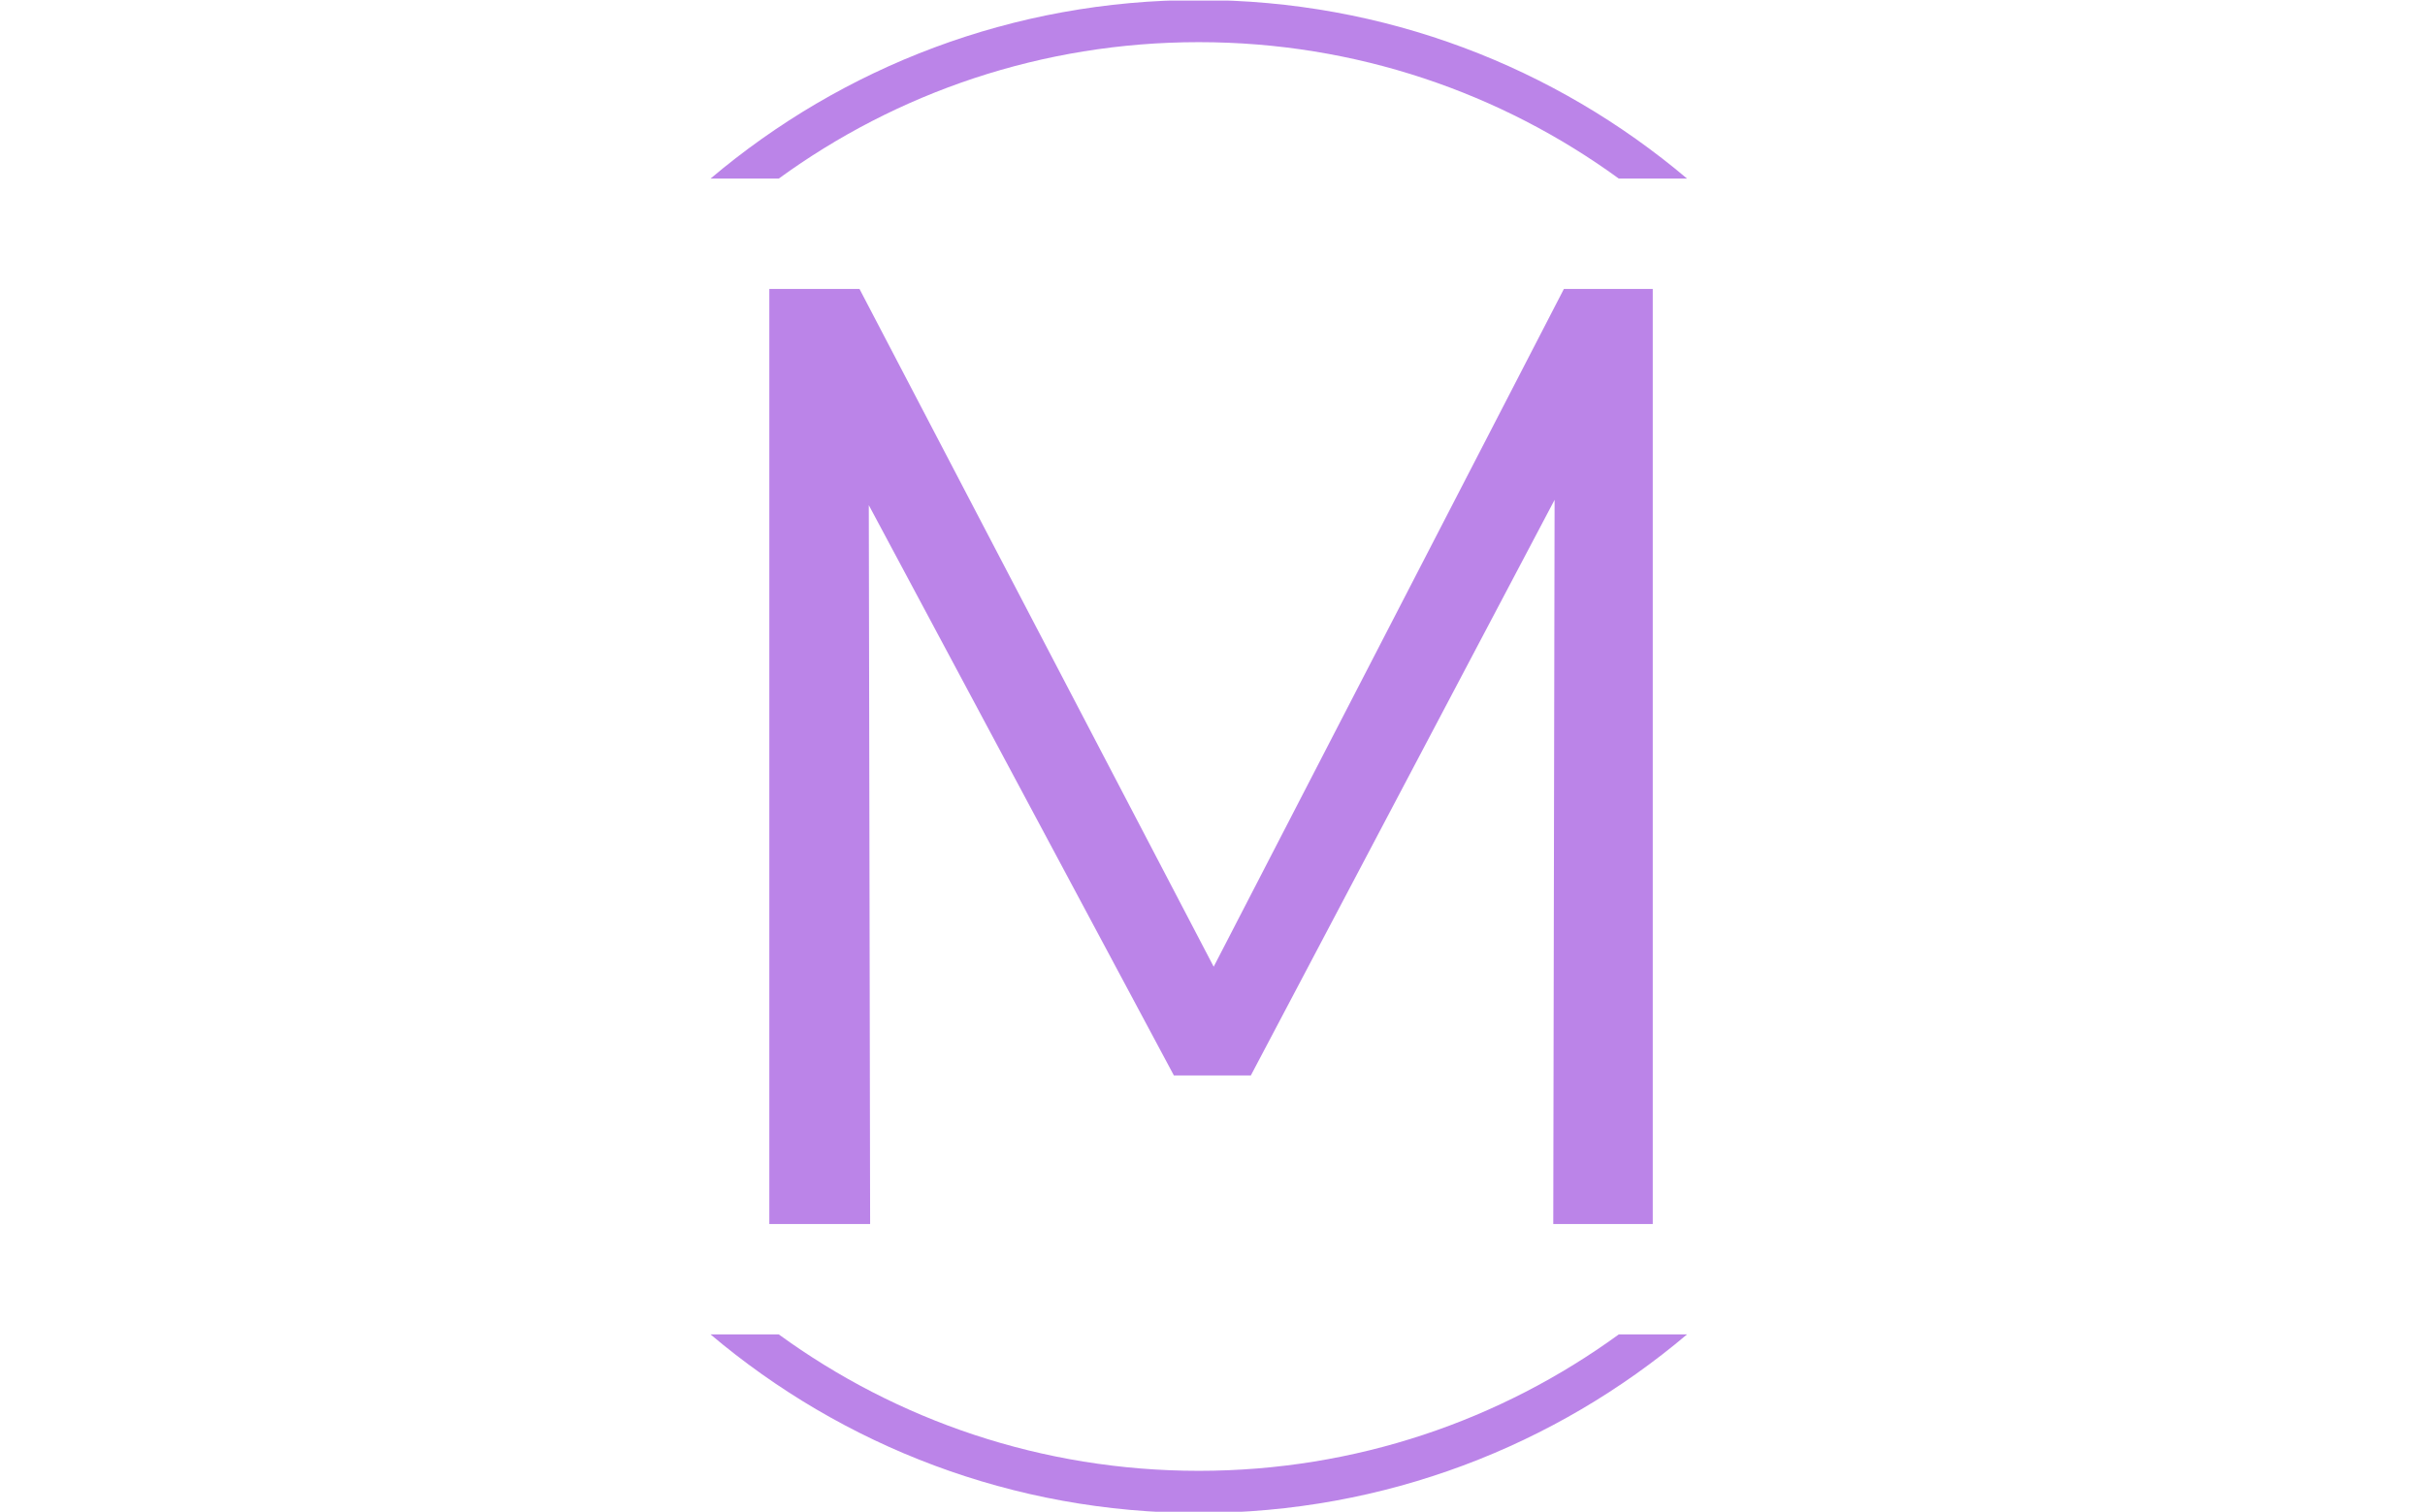 <svg xmlns="http://www.w3.org/2000/svg" version="1.1" xmlns:xlink="http://www.w3.org/1999/xlink" xmlns:svgjs="http://svgjs.dev/svgjs" width="2000" height="1247" viewBox="0 0 2000 1247"><g transform="matrix(1,0,0,1,-1.212,0.505)"><svg viewBox="0 0 396 247" data-background-color="#ffffff" preserveAspectRatio="xMidYMid meet" height="1247" width="2000" xmlns="http://www.w3.org/2000/svg" xmlns:xlink="http://www.w3.org/1999/xlink"><g id="tight-bounds" transform="matrix(1,0,0,1,0.24,-0.1)"><svg viewBox="0 0 395.52 247.2" height="247.2" width="395.52"><g><svg></svg></g><g><svg viewBox="0 0 395.52 247.2" height="247.2" width="395.52"><g transform="matrix(1,0,0,1,125.601,47.215)"><svg viewBox="0 0 144.319 152.77" height="152.77" width="144.319"><g><svg viewBox="0 0 144.319 152.77" height="152.77" width="144.319"><g><svg viewBox="0 0 144.319 152.77" height="152.77" width="144.319"><g><svg viewBox="0 0 144.319 152.77" height="152.77" width="144.319"><g id="textblocktransform"><svg viewBox="0 0 144.319 152.77" height="152.77" width="144.319" id="textblock"><g><svg viewBox="0 0 144.319 152.77" height="152.77" width="144.319"><g transform="matrix(1,0,0,1,0,0)"><svg width="144.319" viewBox="4.35 -35.25 33.3 35.25" height="152.77" data-palette-color="#bb84e8"><path d="M21.1-9.7L34.3-35.25 37.65-35.25 37.65 0 33.9 0 33.95-27.3 22.5-5.6 19.6-5.6 8.1-27.1 8.15 0 4.35 0 4.35-35.25 7.75-35.25 21.1-9.7Z" opacity="1" transform="matrix(1,0,0,1,0,0)" fill="#bb84e8" class="wordmark-text-0" data-fill-palette-color="primary" id="text-0"></path></svg></g></svg></g></svg></g></svg></g></svg></g></svg></g></svg></g><g><path d="M195.759 0c30.402 0 58.24 10.976 79.768 29.183l-11.147 0c-19.26-14.022-42.974-22.294-68.621-22.295-25.647 0-49.361 8.272-68.621 22.295l-11.147 0c21.528-18.206 49.366-29.183 79.768-29.183zM195.759 247.2c-30.402 0-58.24-10.976-79.768-29.183h11.147c19.26 14.022 42.974 22.294 68.621 22.295 25.647 0 49.361-8.272 68.621-22.295h11.147c-21.528 18.206-49.366 29.183-79.768 29.183z" fill="#bb84e8" stroke="transparent" data-fill-palette-color="tertiary"></path></g></svg></g><defs></defs></svg><rect width="395.52" height="247.2" fill="none" stroke="none" visibility="hidden"></rect></g></svg></g></svg>
